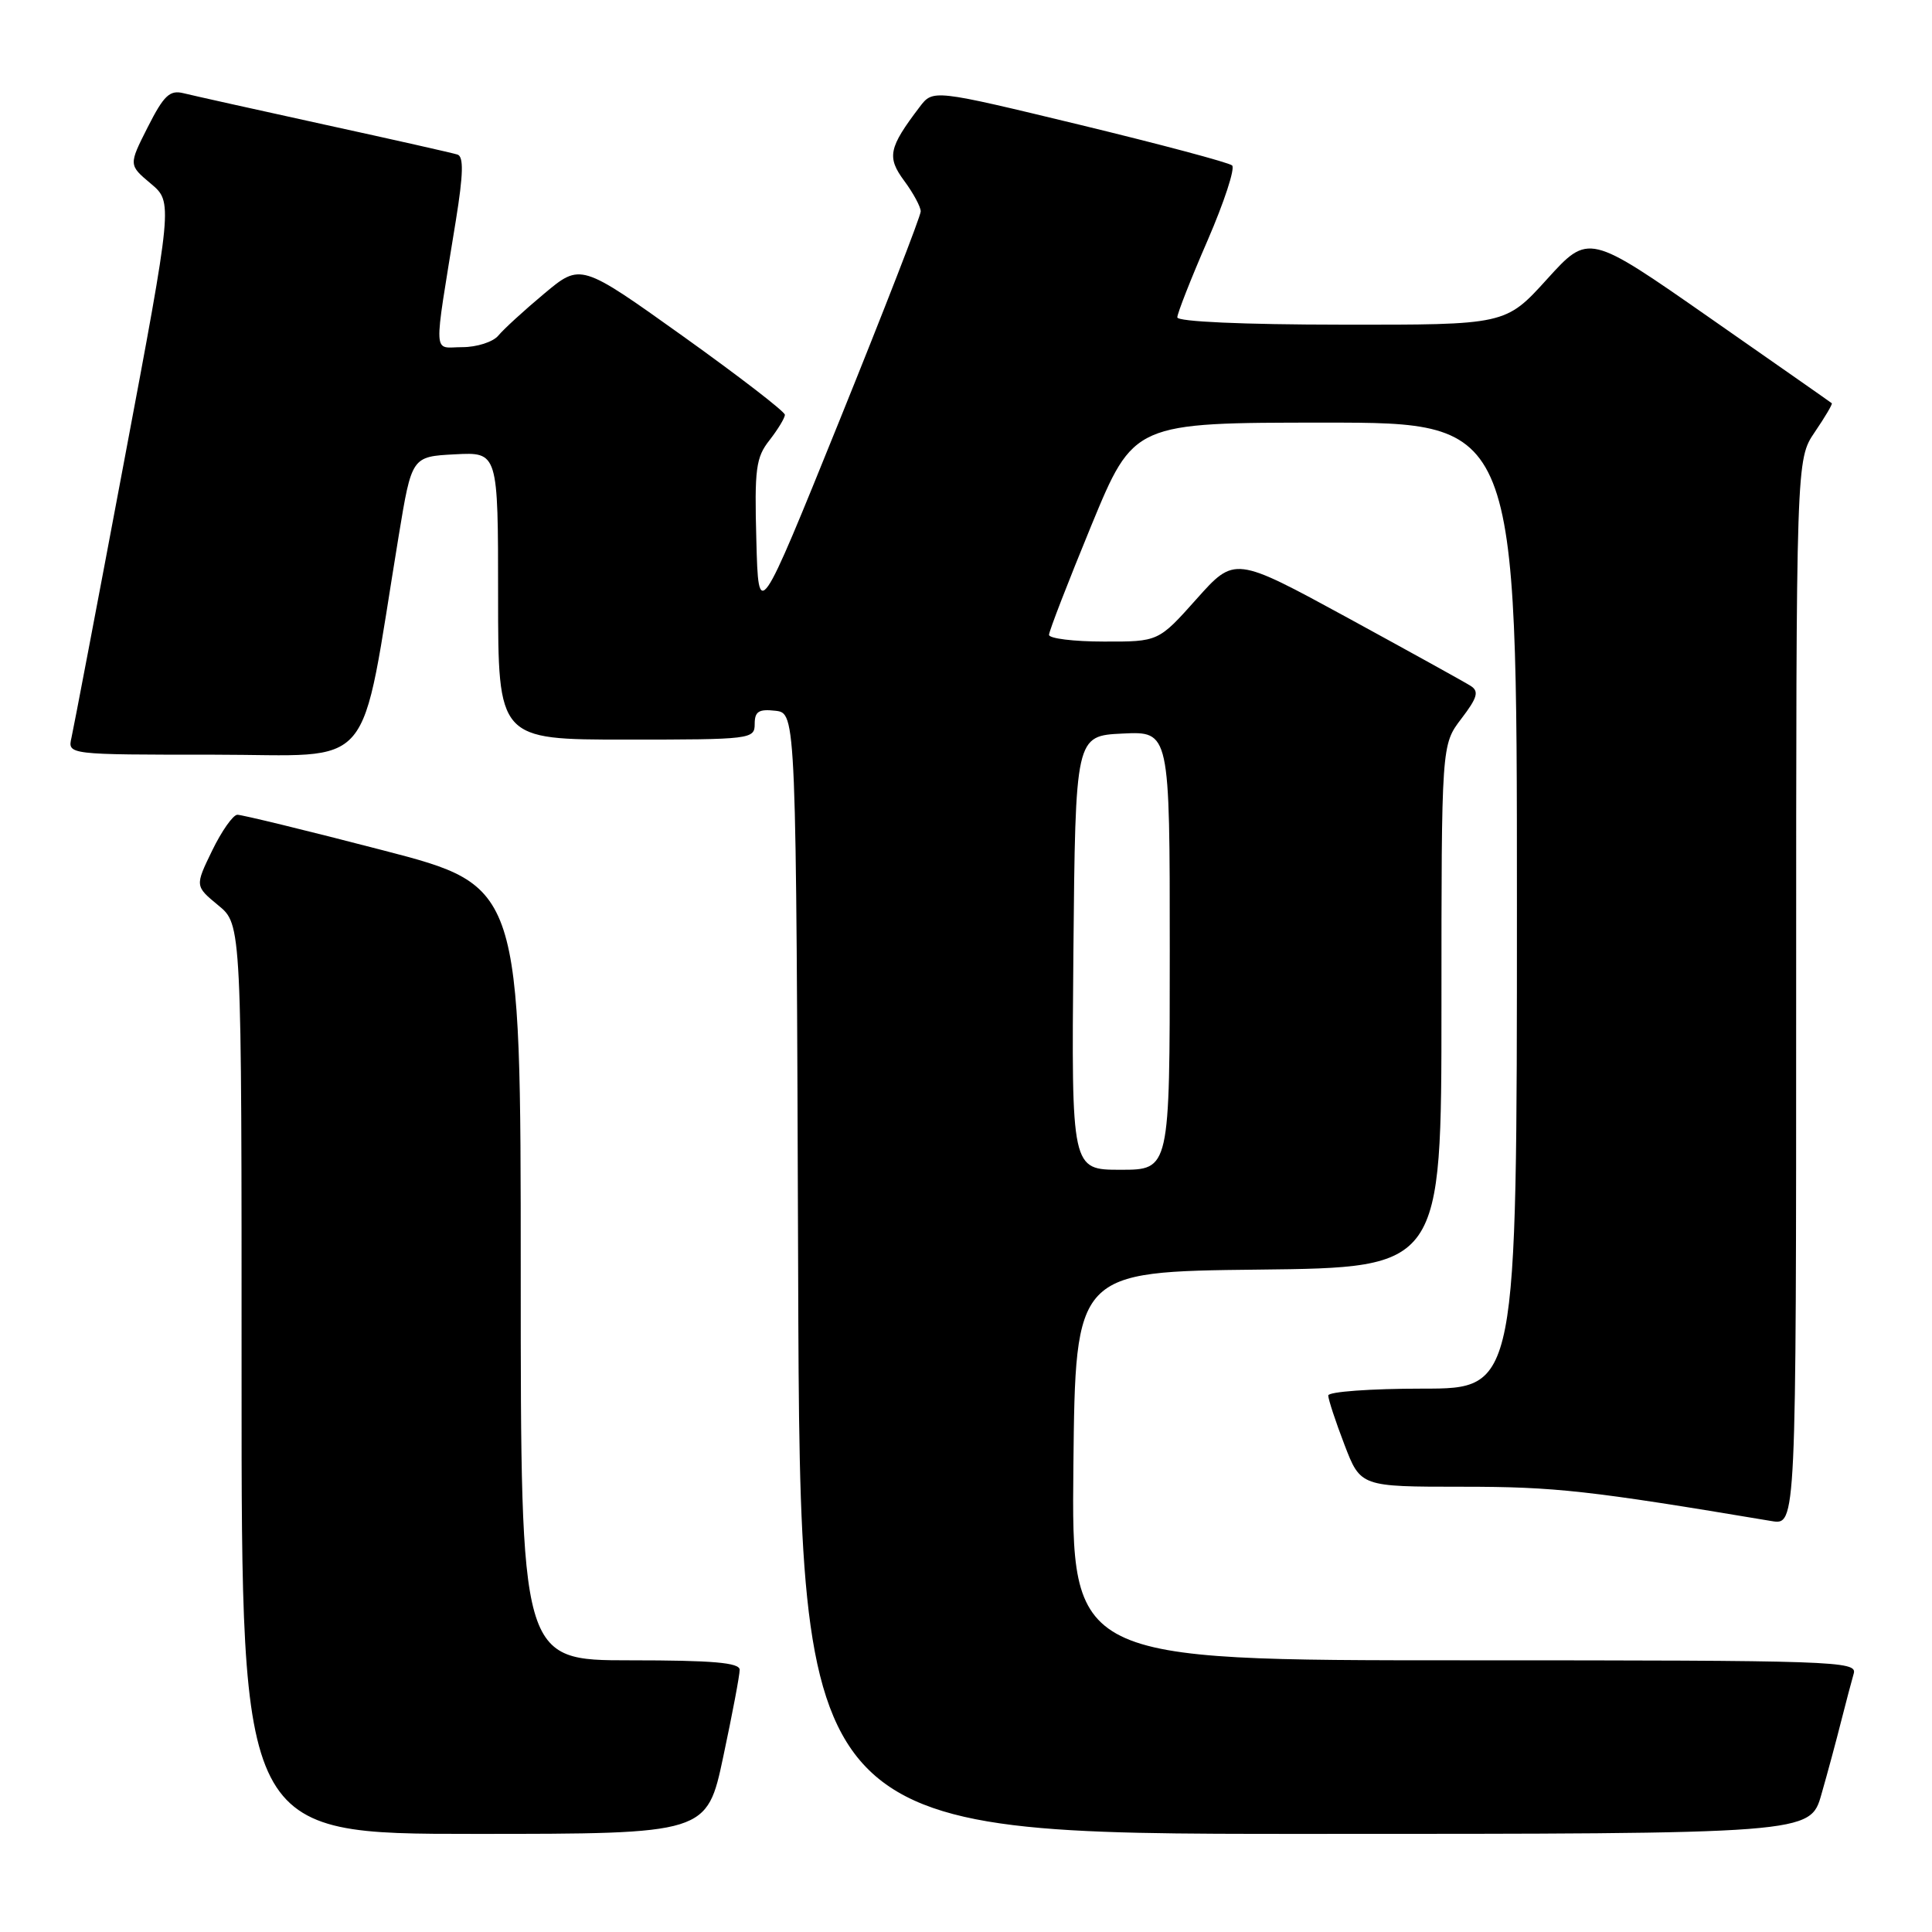 <?xml version="1.0" encoding="UTF-8" standalone="no"?>
<!DOCTYPE svg PUBLIC "-//W3C//DTD SVG 1.1//EN" "http://www.w3.org/Graphics/SVG/1.1/DTD/svg11.dtd" >
<svg xmlns="http://www.w3.org/2000/svg" xmlns:xlink="http://www.w3.org/1999/xlink" version="1.1" viewBox="0 0 256 256">
 <g >
 <path fill="currentColor"
d=" M 95.84 232.75 C 97.04 227.11 98.02 221.94 98.01 221.25 C 98.00 220.31 94.43 220.00 83.50 220.00 C 69.00 220.00 69.00 220.00 69.00 168.71 C 69.00 117.41 69.00 117.41 50.75 112.67 C 40.71 110.06 32.03 107.95 31.45 107.96 C 30.87 107.98 29.37 110.12 28.11 112.71 C 25.83 117.41 25.83 117.41 28.92 119.96 C 32.02 122.50 32.02 122.50 32.01 182.75 C 32.00 243.00 32.00 243.00 62.83 243.00 C 93.67 243.00 93.67 243.00 95.84 232.75 Z  M 241.35 237.75 C 242.18 234.86 243.36 230.47 243.98 228.00 C 244.61 225.53 245.35 222.71 245.63 221.75 C 246.11 220.10 243.18 220.00 194.05 220.00 C 141.97 220.00 141.97 220.00 142.23 194.25 C 142.50 168.50 142.50 168.50 166.75 168.23 C 191.00 167.96 191.00 167.96 191.00 133.33 C 191.00 98.69 191.00 98.69 193.63 95.24 C 195.77 92.44 196.00 91.61 194.88 90.89 C 194.12 90.40 186.77 86.34 178.55 81.85 C 163.60 73.71 163.60 73.71 158.55 79.37 C 153.50 85.03 153.50 85.03 146.25 85.01 C 142.26 85.01 139.00 84.60 139.00 84.12 C 139.00 83.64 141.53 77.11 144.61 69.62 C 150.23 56.00 150.23 56.00 175.61 56.00 C 201.00 56.00 201.00 56.00 201.00 120.00 C 201.00 184.00 201.00 184.00 188.50 184.00 C 181.62 184.00 176.00 184.41 176.00 184.91 C 176.00 185.41 176.96 188.34 178.14 191.41 C 180.28 197.00 180.28 197.00 193.78 197.00 C 206.08 197.00 210.57 197.50 234.75 201.55 C 238.00 202.09 238.00 202.09 238.00 131.49 C 238.00 60.89 238.00 60.89 240.47 57.25 C 241.83 55.25 242.85 53.53 242.72 53.43 C 242.60 53.32 235.30 48.22 226.50 42.08 C 210.50 30.92 210.50 30.92 205.00 36.98 C 199.50 43.05 199.50 43.05 177.75 43.02 C 164.70 43.01 156.00 42.62 156.00 42.05 C 156.00 41.53 157.80 36.94 160.01 31.86 C 162.21 26.78 163.68 22.30 163.26 21.92 C 162.84 21.54 153.75 19.12 143.06 16.53 C 123.63 11.84 123.63 11.84 121.86 14.17 C 117.74 19.59 117.49 20.82 119.82 23.97 C 121.02 25.59 122.00 27.41 122.00 28.01 C 122.00 28.62 117.16 41.07 111.25 55.69 C 100.50 82.27 100.50 82.27 100.22 71.59 C 99.96 62.10 100.16 60.61 101.97 58.32 C 103.08 56.89 104.00 55.38 104.00 54.96 C 104.00 54.54 97.91 49.85 90.47 44.53 C 76.94 34.87 76.94 34.87 72.12 38.90 C 69.46 41.12 66.72 43.63 66.03 44.47 C 65.33 45.31 63.18 46.00 61.26 46.00 C 57.31 46.00 57.40 47.84 60.41 29.17 C 61.39 23.09 61.45 20.74 60.62 20.48 C 60.01 20.28 52.08 18.49 43.00 16.51 C 33.92 14.52 25.52 12.65 24.31 12.35 C 22.49 11.90 21.71 12.64 19.58 16.84 C 17.04 21.86 17.04 21.86 19.97 24.32 C 22.91 26.79 22.91 26.79 16.44 61.15 C 12.89 80.04 9.75 96.51 9.47 97.75 C 8.96 100.00 8.96 100.00 28.39 100.00 C 50.12 100.00 47.56 103.04 52.83 71.00 C 54.56 60.50 54.56 60.50 60.28 60.20 C 66.00 59.90 66.00 59.90 66.00 78.95 C 66.00 98.00 66.00 98.00 83.00 98.00 C 99.52 98.00 100.00 97.94 100.00 95.93 C 100.00 94.27 100.54 93.93 102.75 94.18 C 105.50 94.50 105.50 94.50 105.76 168.75 C 106.01 243.00 106.01 243.00 172.94 243.00 C 239.86 243.00 239.86 243.00 241.35 237.75 Z  M 142.23 126.25 C 142.50 97.50 142.50 97.50 148.75 97.20 C 155.00 96.90 155.00 96.90 155.00 125.95 C 155.00 155.00 155.00 155.00 148.48 155.00 C 141.97 155.00 141.97 155.00 142.23 126.25 Z "/>
</g>
</svg>